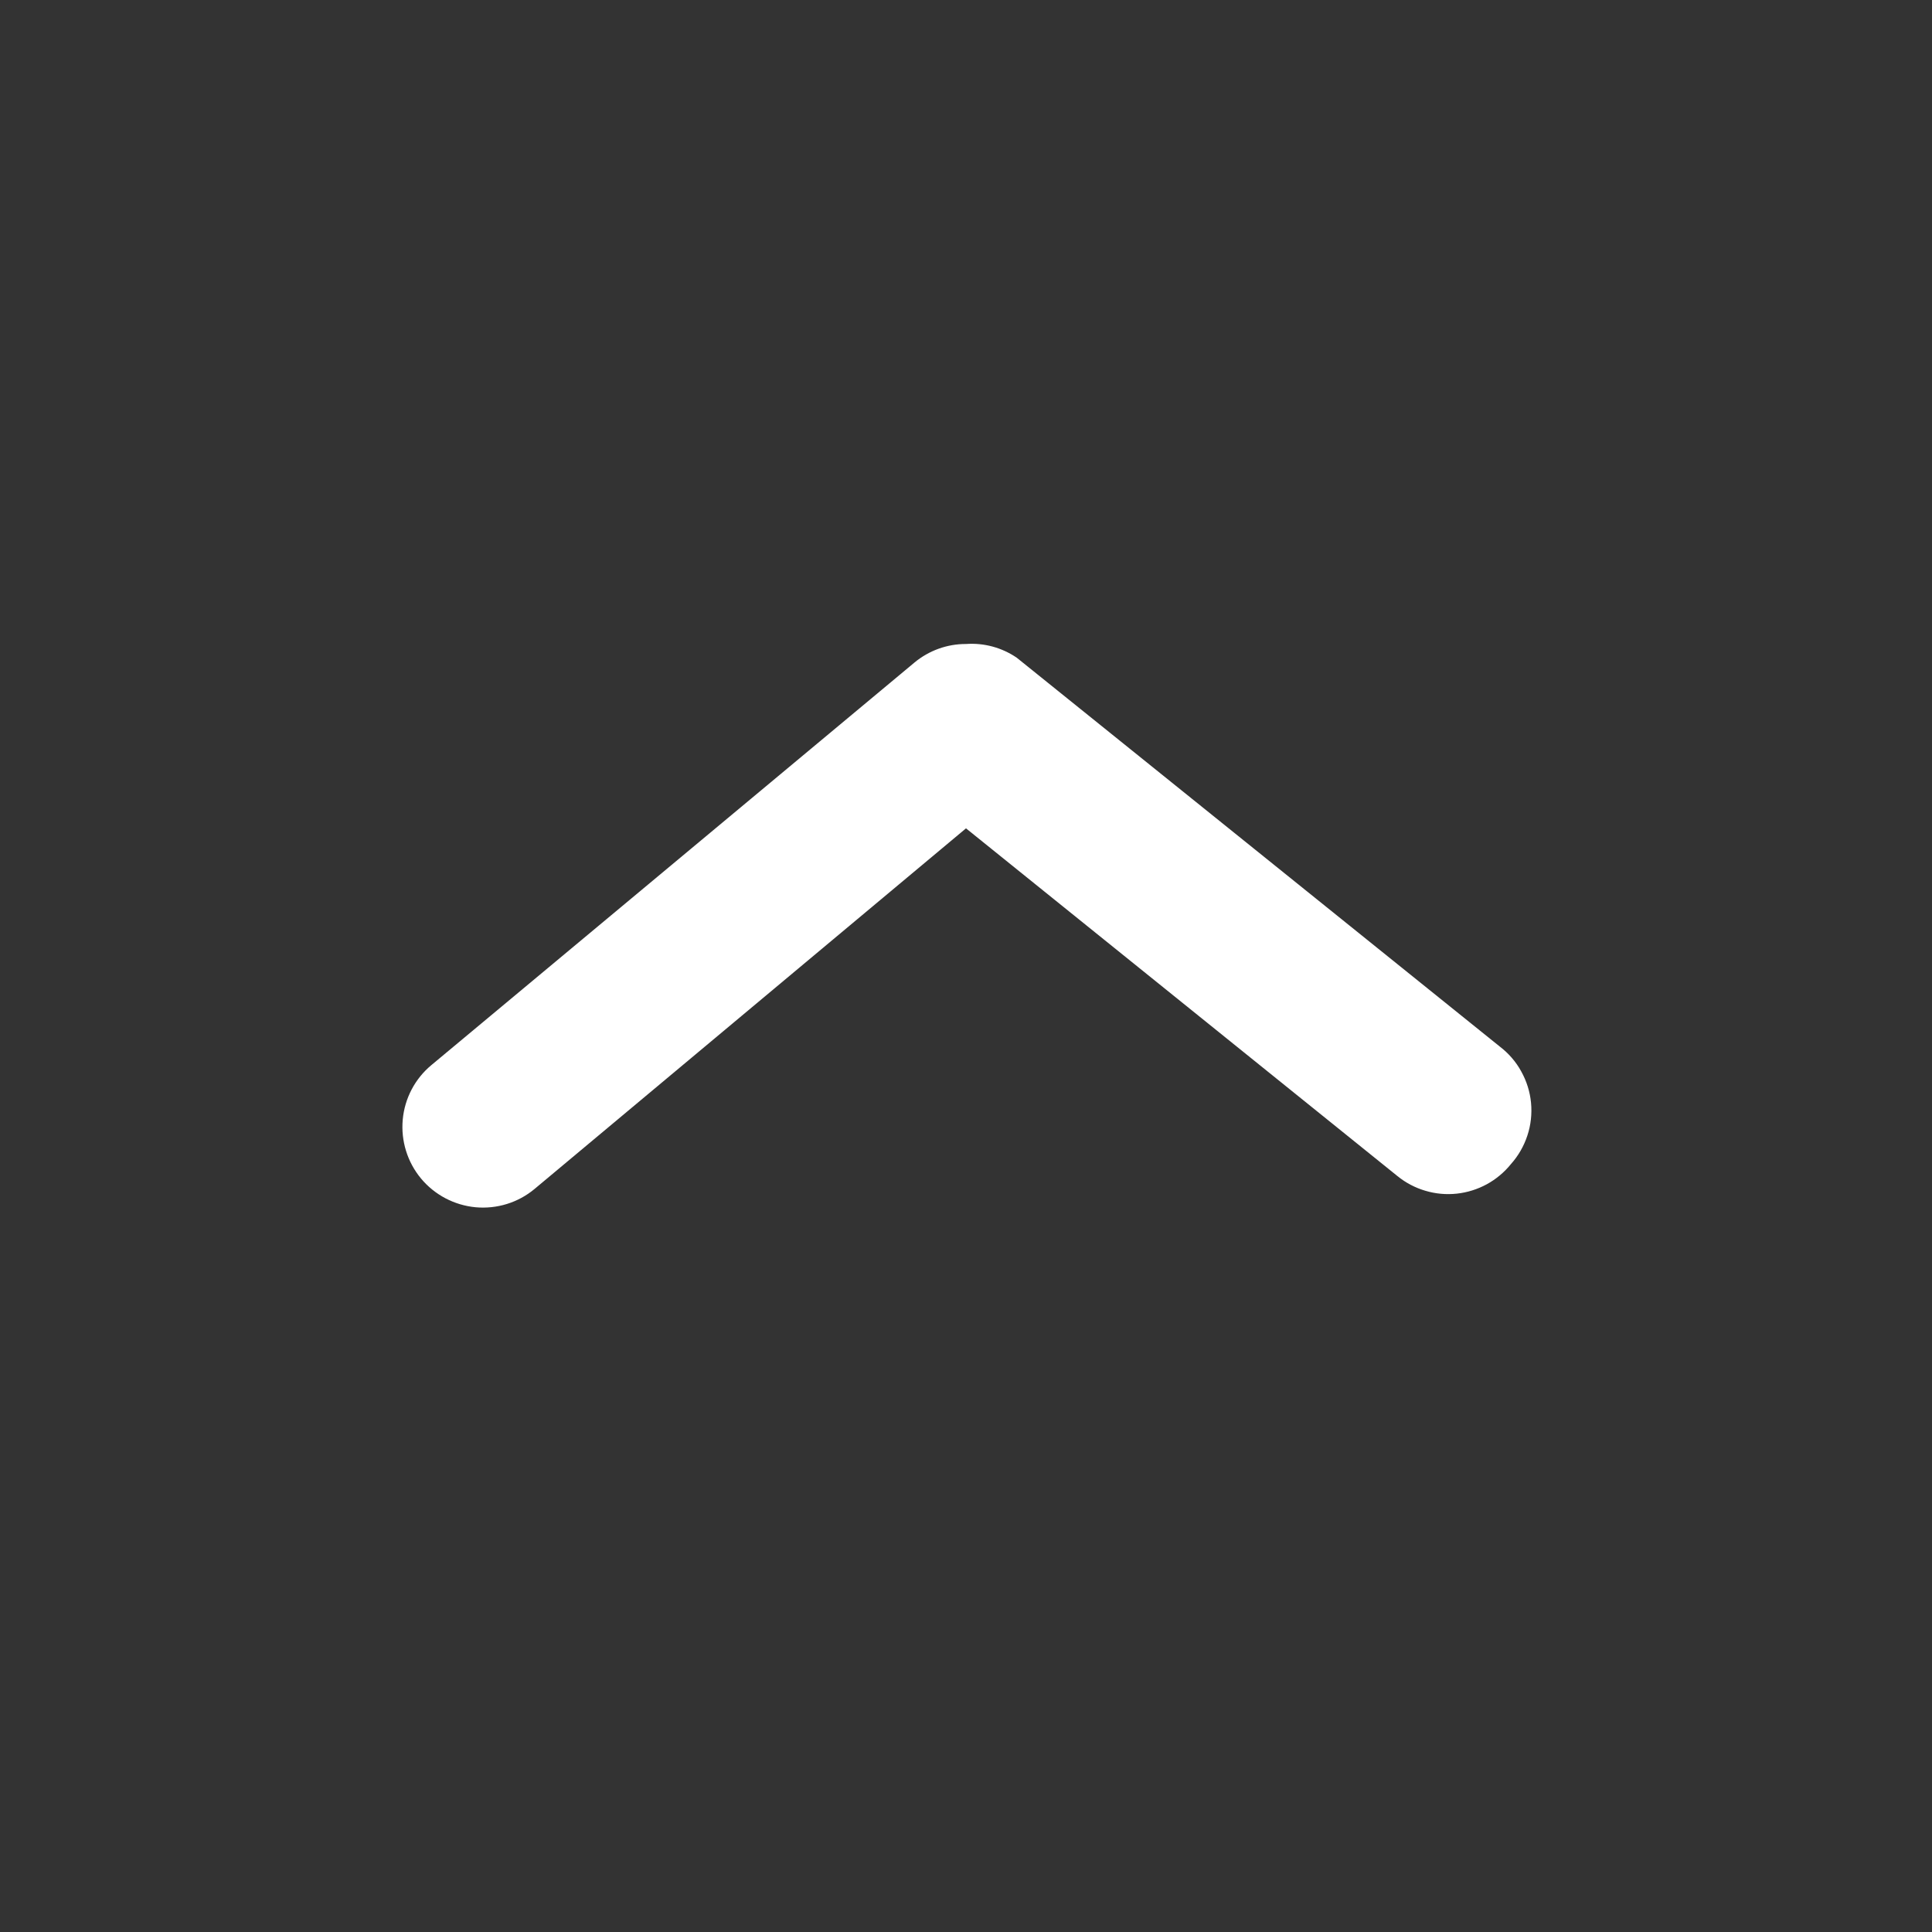 <svg width="24" height="24" viewBox="0 0 24 24" fill="none" xmlns="http://www.w3.org/2000/svg">
<rect x="0" y="0" width="24" height="24" fill="#333333" stroke="none"/>
<path d="M12 8C11.766 7.999 11.54 8.081 11.36 8.23L5.36 13.23C5.156 13.399 5.027 13.643 5.003 13.908C4.979 14.172 5.06 14.435 5.23 14.64C5.4 14.844 5.644 14.972 5.908 14.997C6.173 15.021 6.436 14.94 6.64 14.77L12 10.29L17.36 14.61C17.462 14.693 17.58 14.755 17.706 14.792C17.833 14.83 17.965 14.842 18.096 14.828C18.227 14.814 18.354 14.774 18.47 14.711C18.585 14.648 18.688 14.562 18.77 14.46C18.862 14.357 18.931 14.236 18.974 14.105C19.017 13.975 19.032 13.836 19.019 13.699C19.006 13.562 18.964 13.429 18.897 13.309C18.831 13.188 18.739 13.083 18.63 13L12.63 8.17C12.445 8.044 12.223 7.984 12 8Z" fill="white"/>
</svg>
